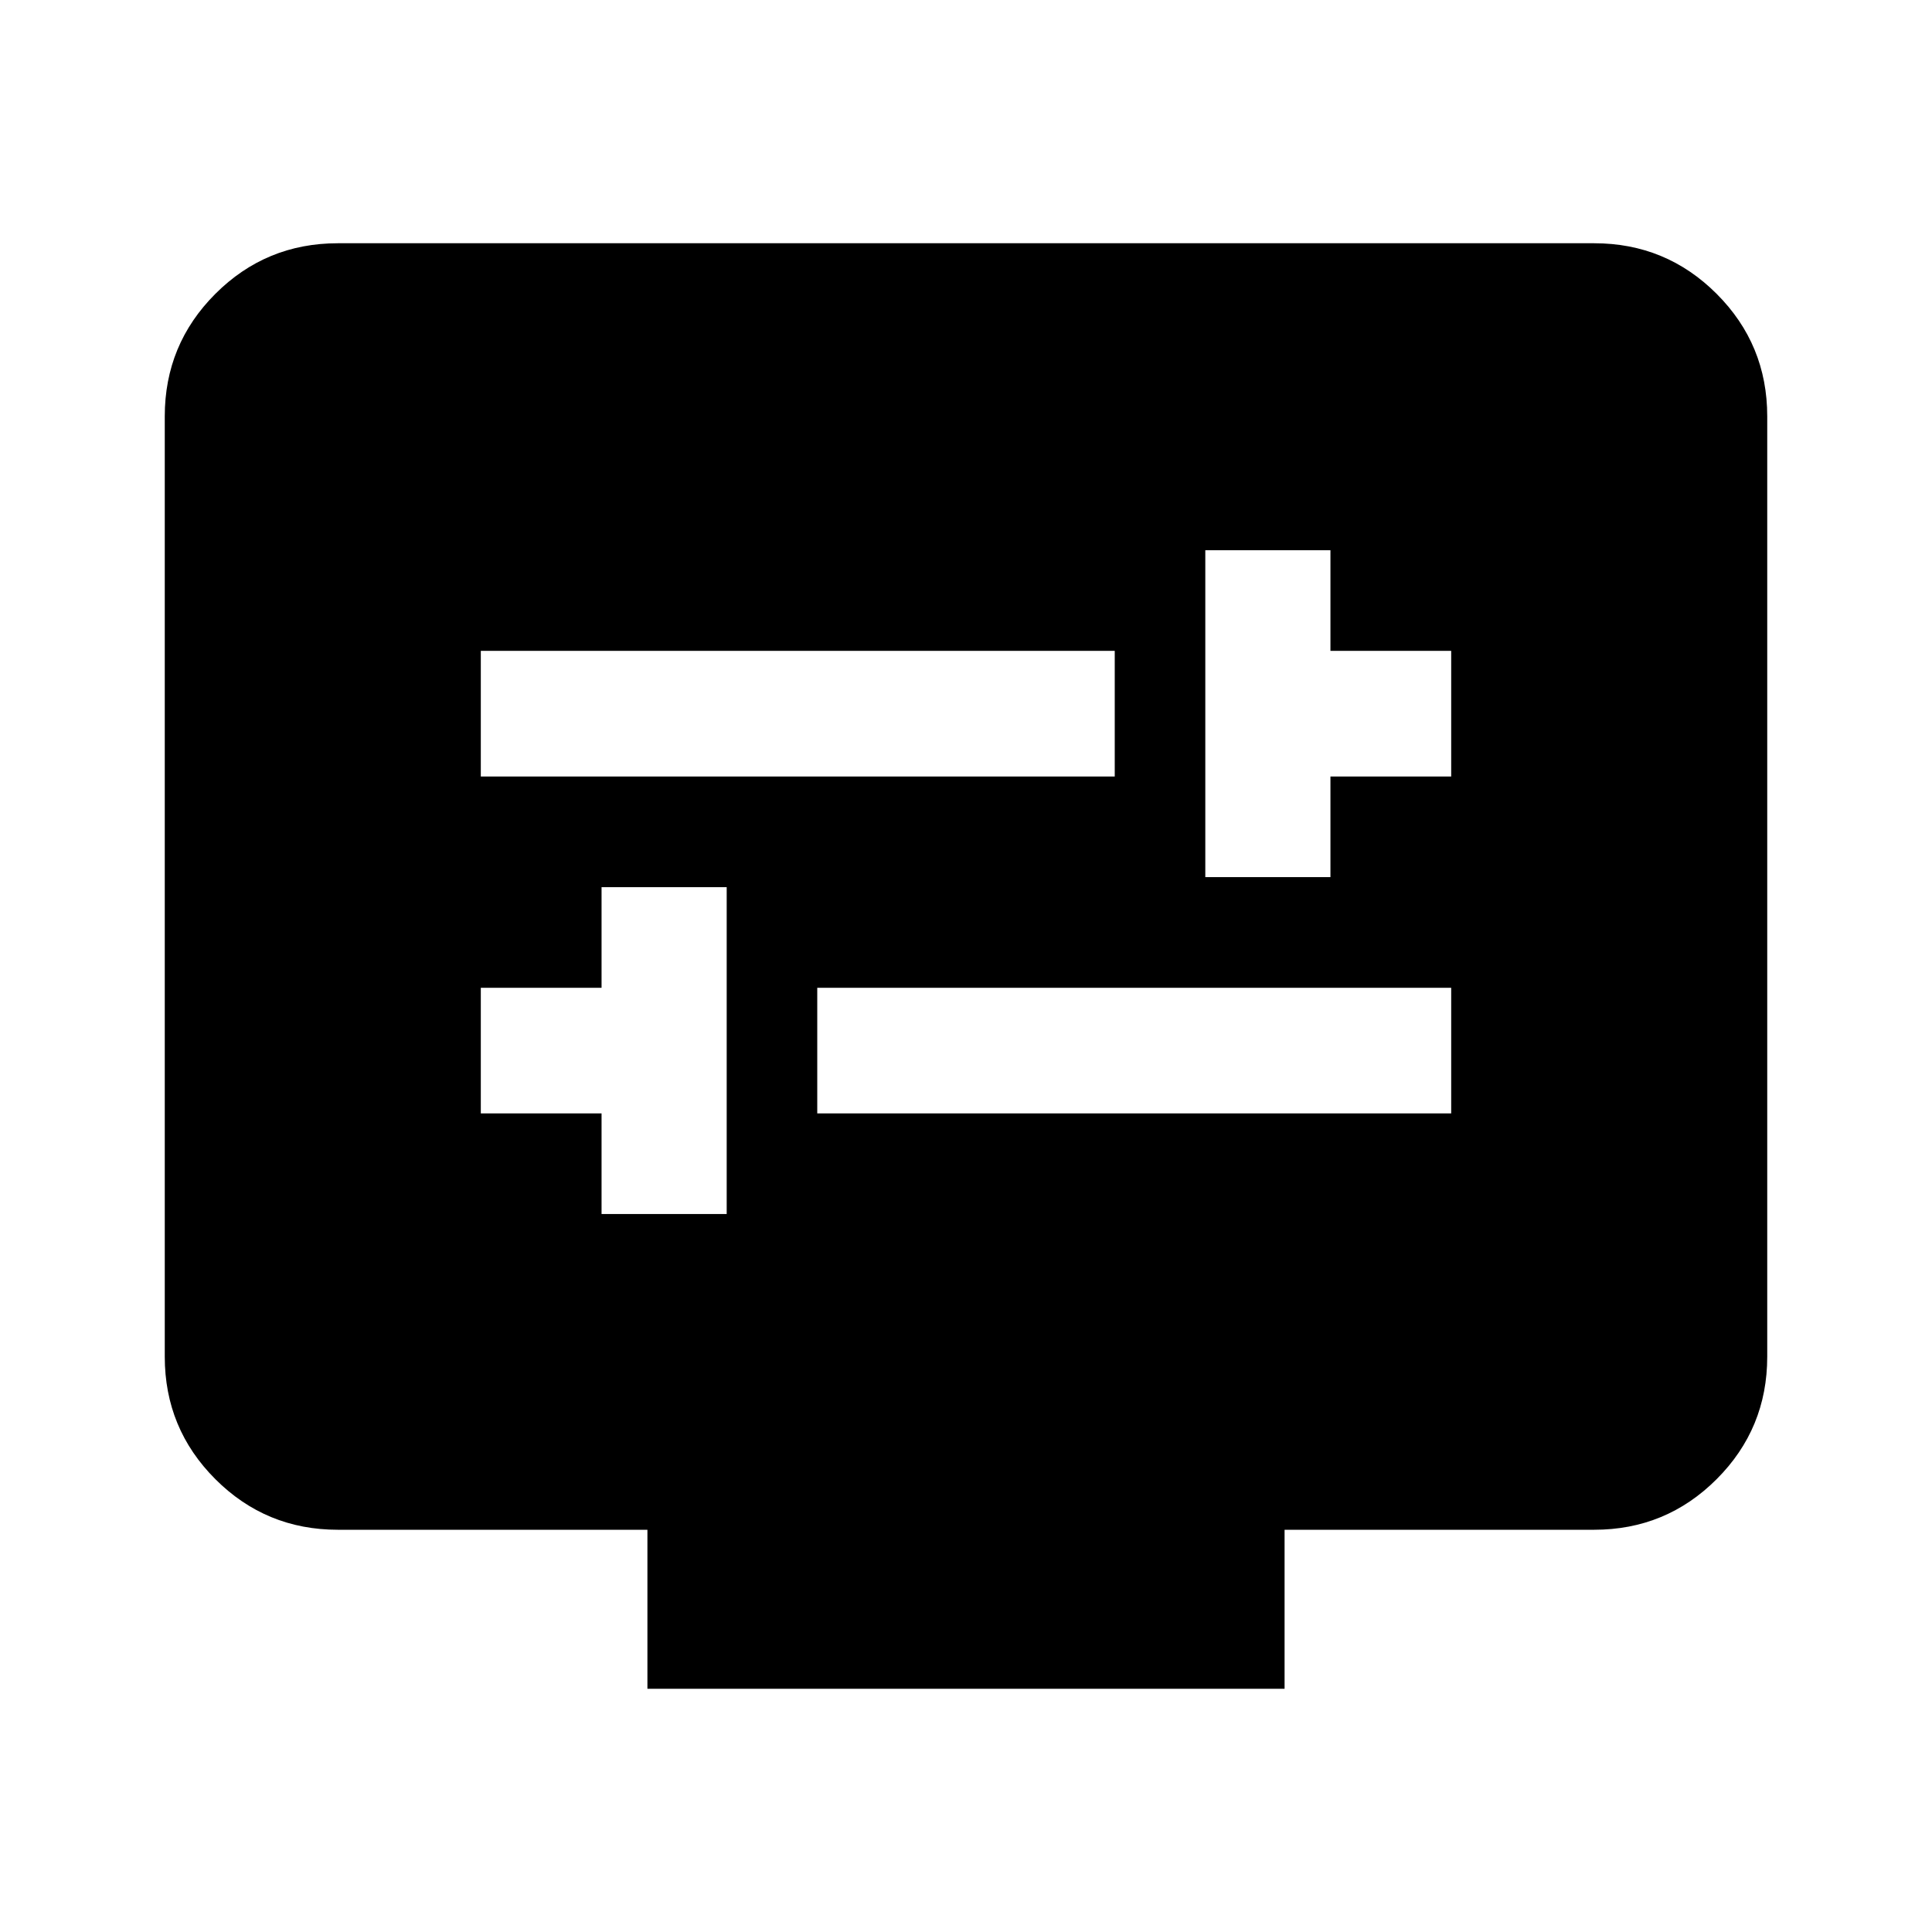 <svg xmlns="http://www.w3.org/2000/svg" height="24" viewBox="0 -960 960 960" width="24"><path d="M298.91-356.76h62.18v-162.41h-62.18v50h-60v62.41h60v50Zm107.18-50h315v-62.41h-315v62.41Zm192.82-117.41h62.18v-50h60v-62.42h-60v-50h-62.18v162.42Zm-360-50h315v-62.42h-315v62.42Zm82.79 453.3v-79H167.87q-35.72 0-60.86-25.14t-25.14-60.86v-467.26q0-35.72 25.14-60.86t60.86-25.14h624.26q35.72 0 60.86 25.14t25.14 60.86v467.26q0 35.72-25.14 60.86t-60.86 25.14H638.3v79H321.7Z"/></svg>